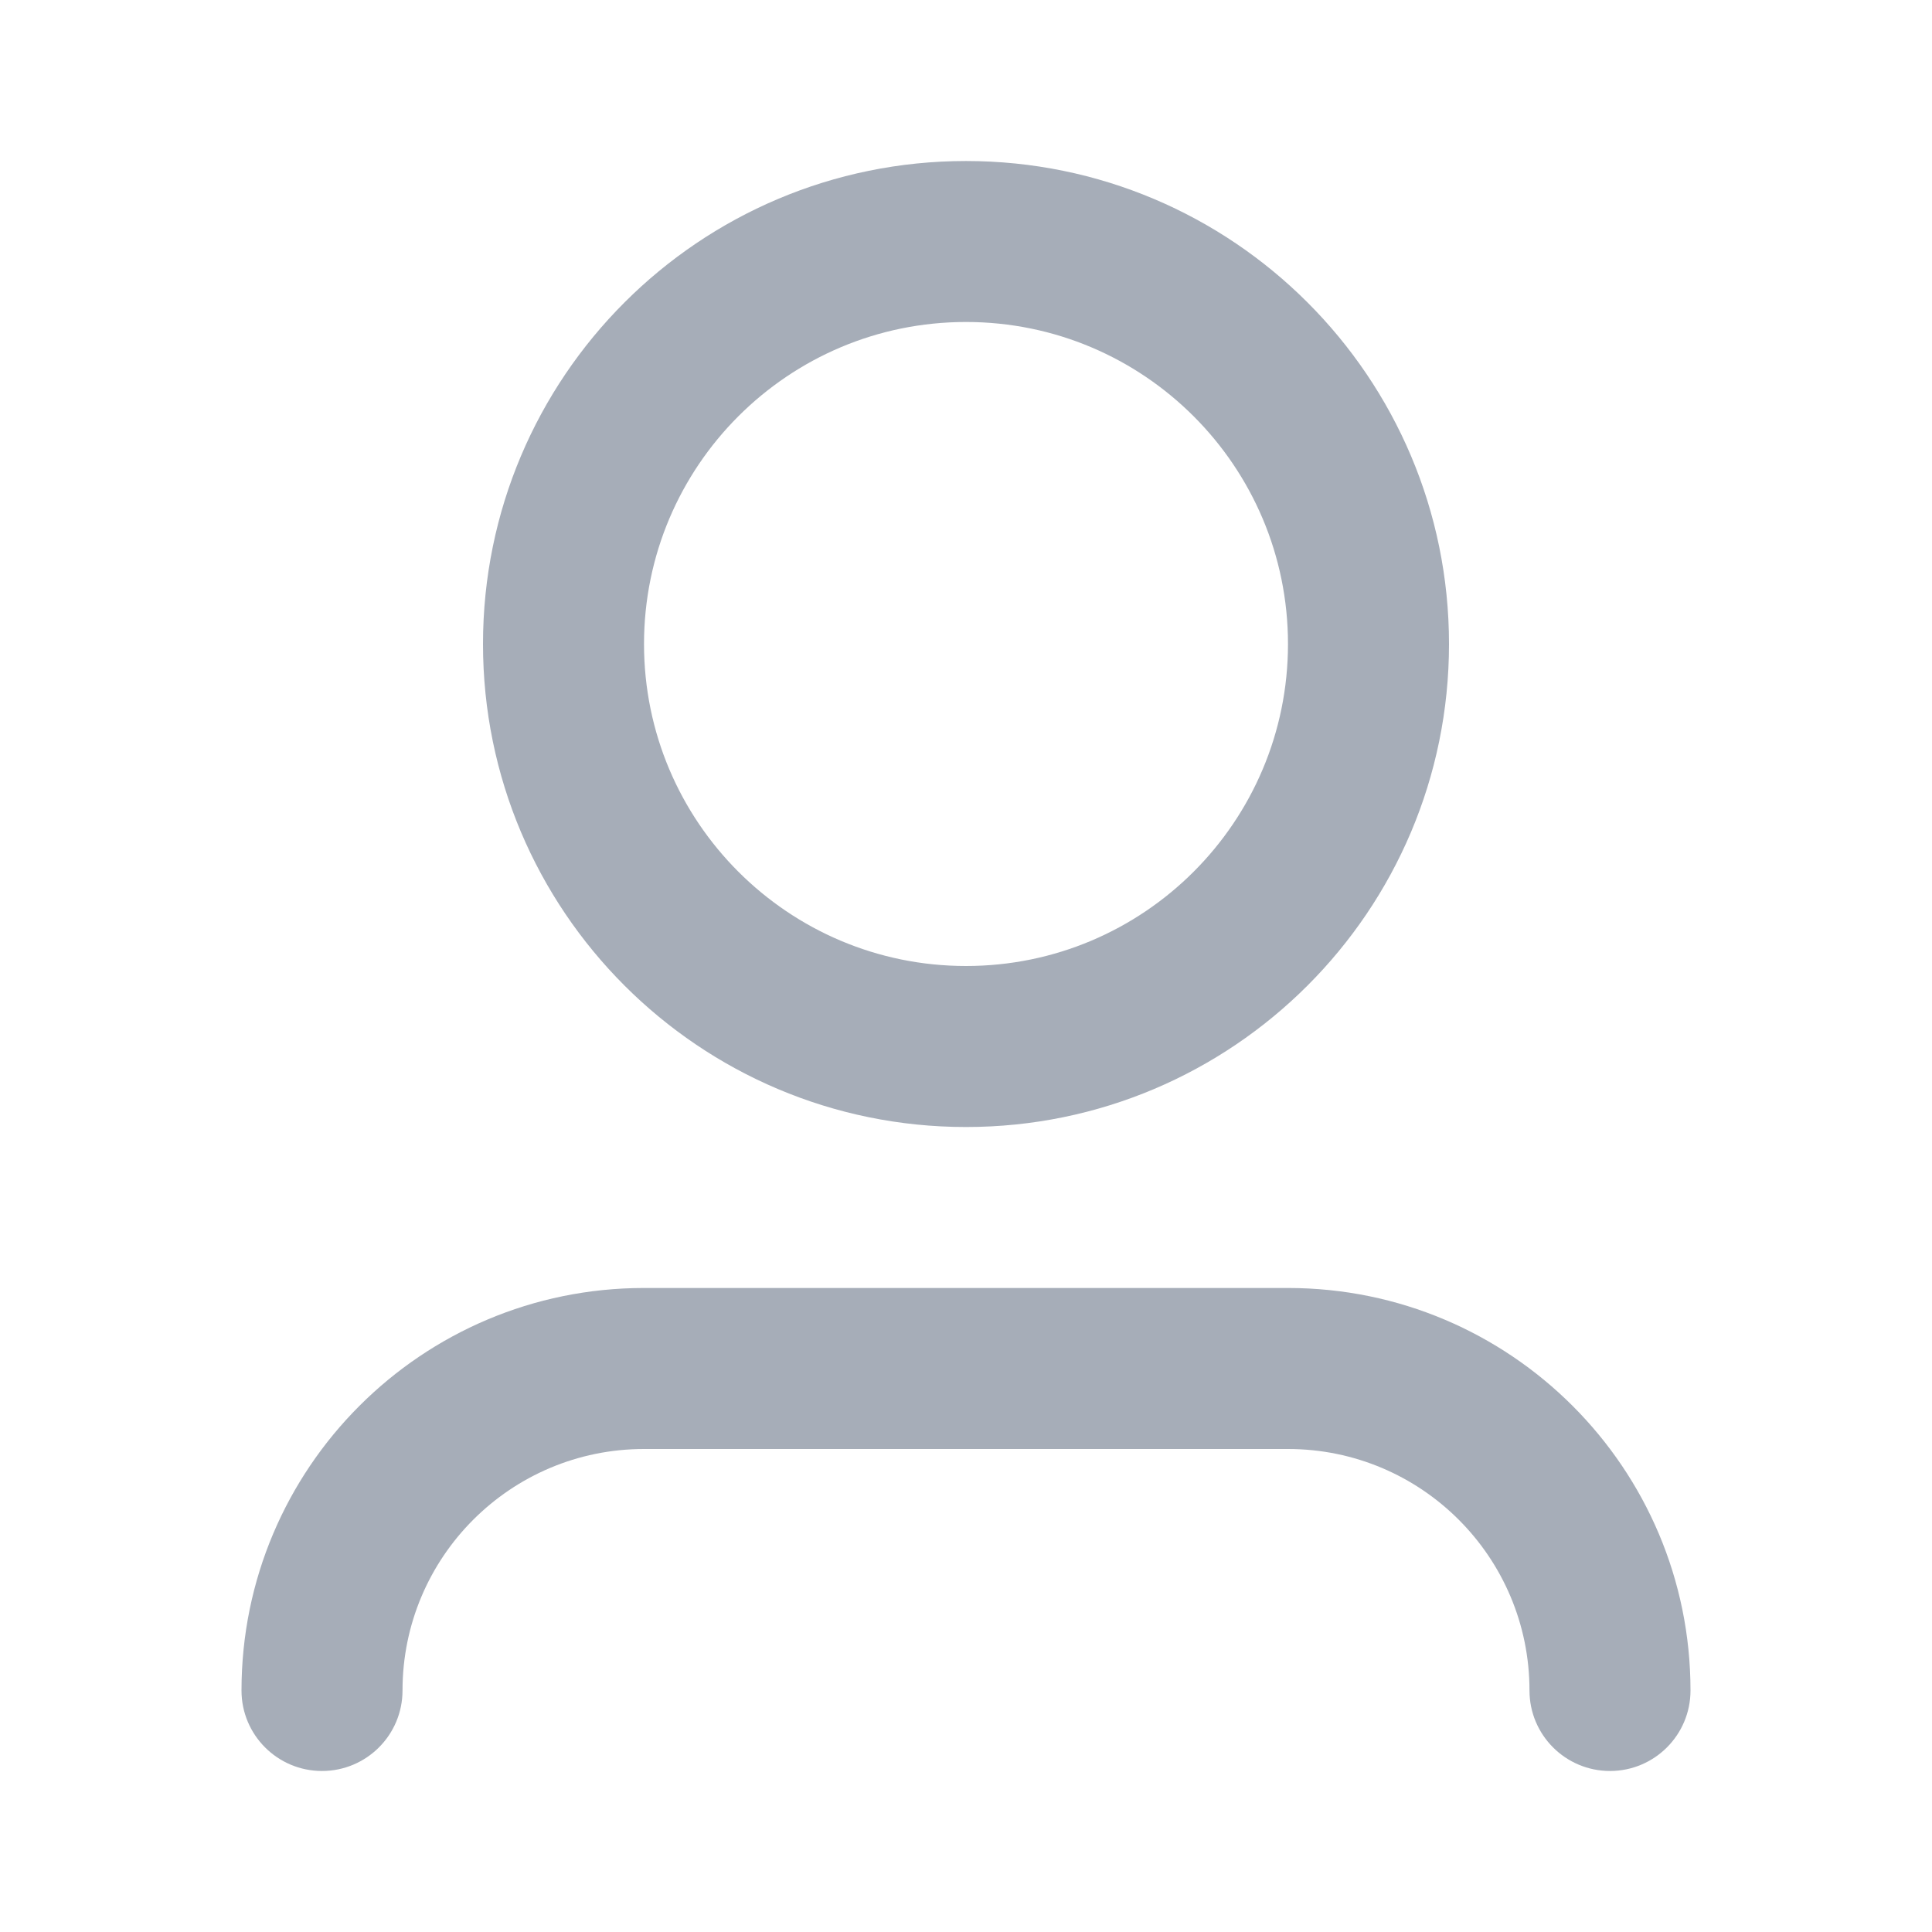 <svg width="50" height="50" viewBox="0 0 50 50" fill="none" xmlns="http://www.w3.org/2000/svg">
<path d="M25 8.333C20.398 8.333 16.667 12.064 16.667 16.667C16.667 21.269 20.398 25 25 25C29.602 25 33.333 21.269 33.333 16.667C33.333 12.064 29.602 8.333 25 8.333ZM12.5 16.667C12.5 9.763 18.096 4.167 25 4.167C31.904 4.167 37.5 9.763 37.5 16.667C37.5 23.57 31.904 29.167 25 29.167C18.096 29.167 12.5 23.57 12.5 16.667ZM16.667 37.5C13.215 37.5 10.417 40.298 10.417 43.75C10.417 44.901 9.484 45.833 8.333 45.833C7.183 45.833 6.25 44.901 6.25 43.75C6.25 37.997 10.914 33.333 16.667 33.333H33.333C39.086 33.333 43.75 37.997 43.75 43.75C43.75 44.901 42.817 45.833 41.667 45.833C40.516 45.833 39.583 44.901 39.583 43.75C39.583 40.298 36.785 37.5 33.333 37.5H16.667Z" fill="#A6ADB8"/>
</svg>
